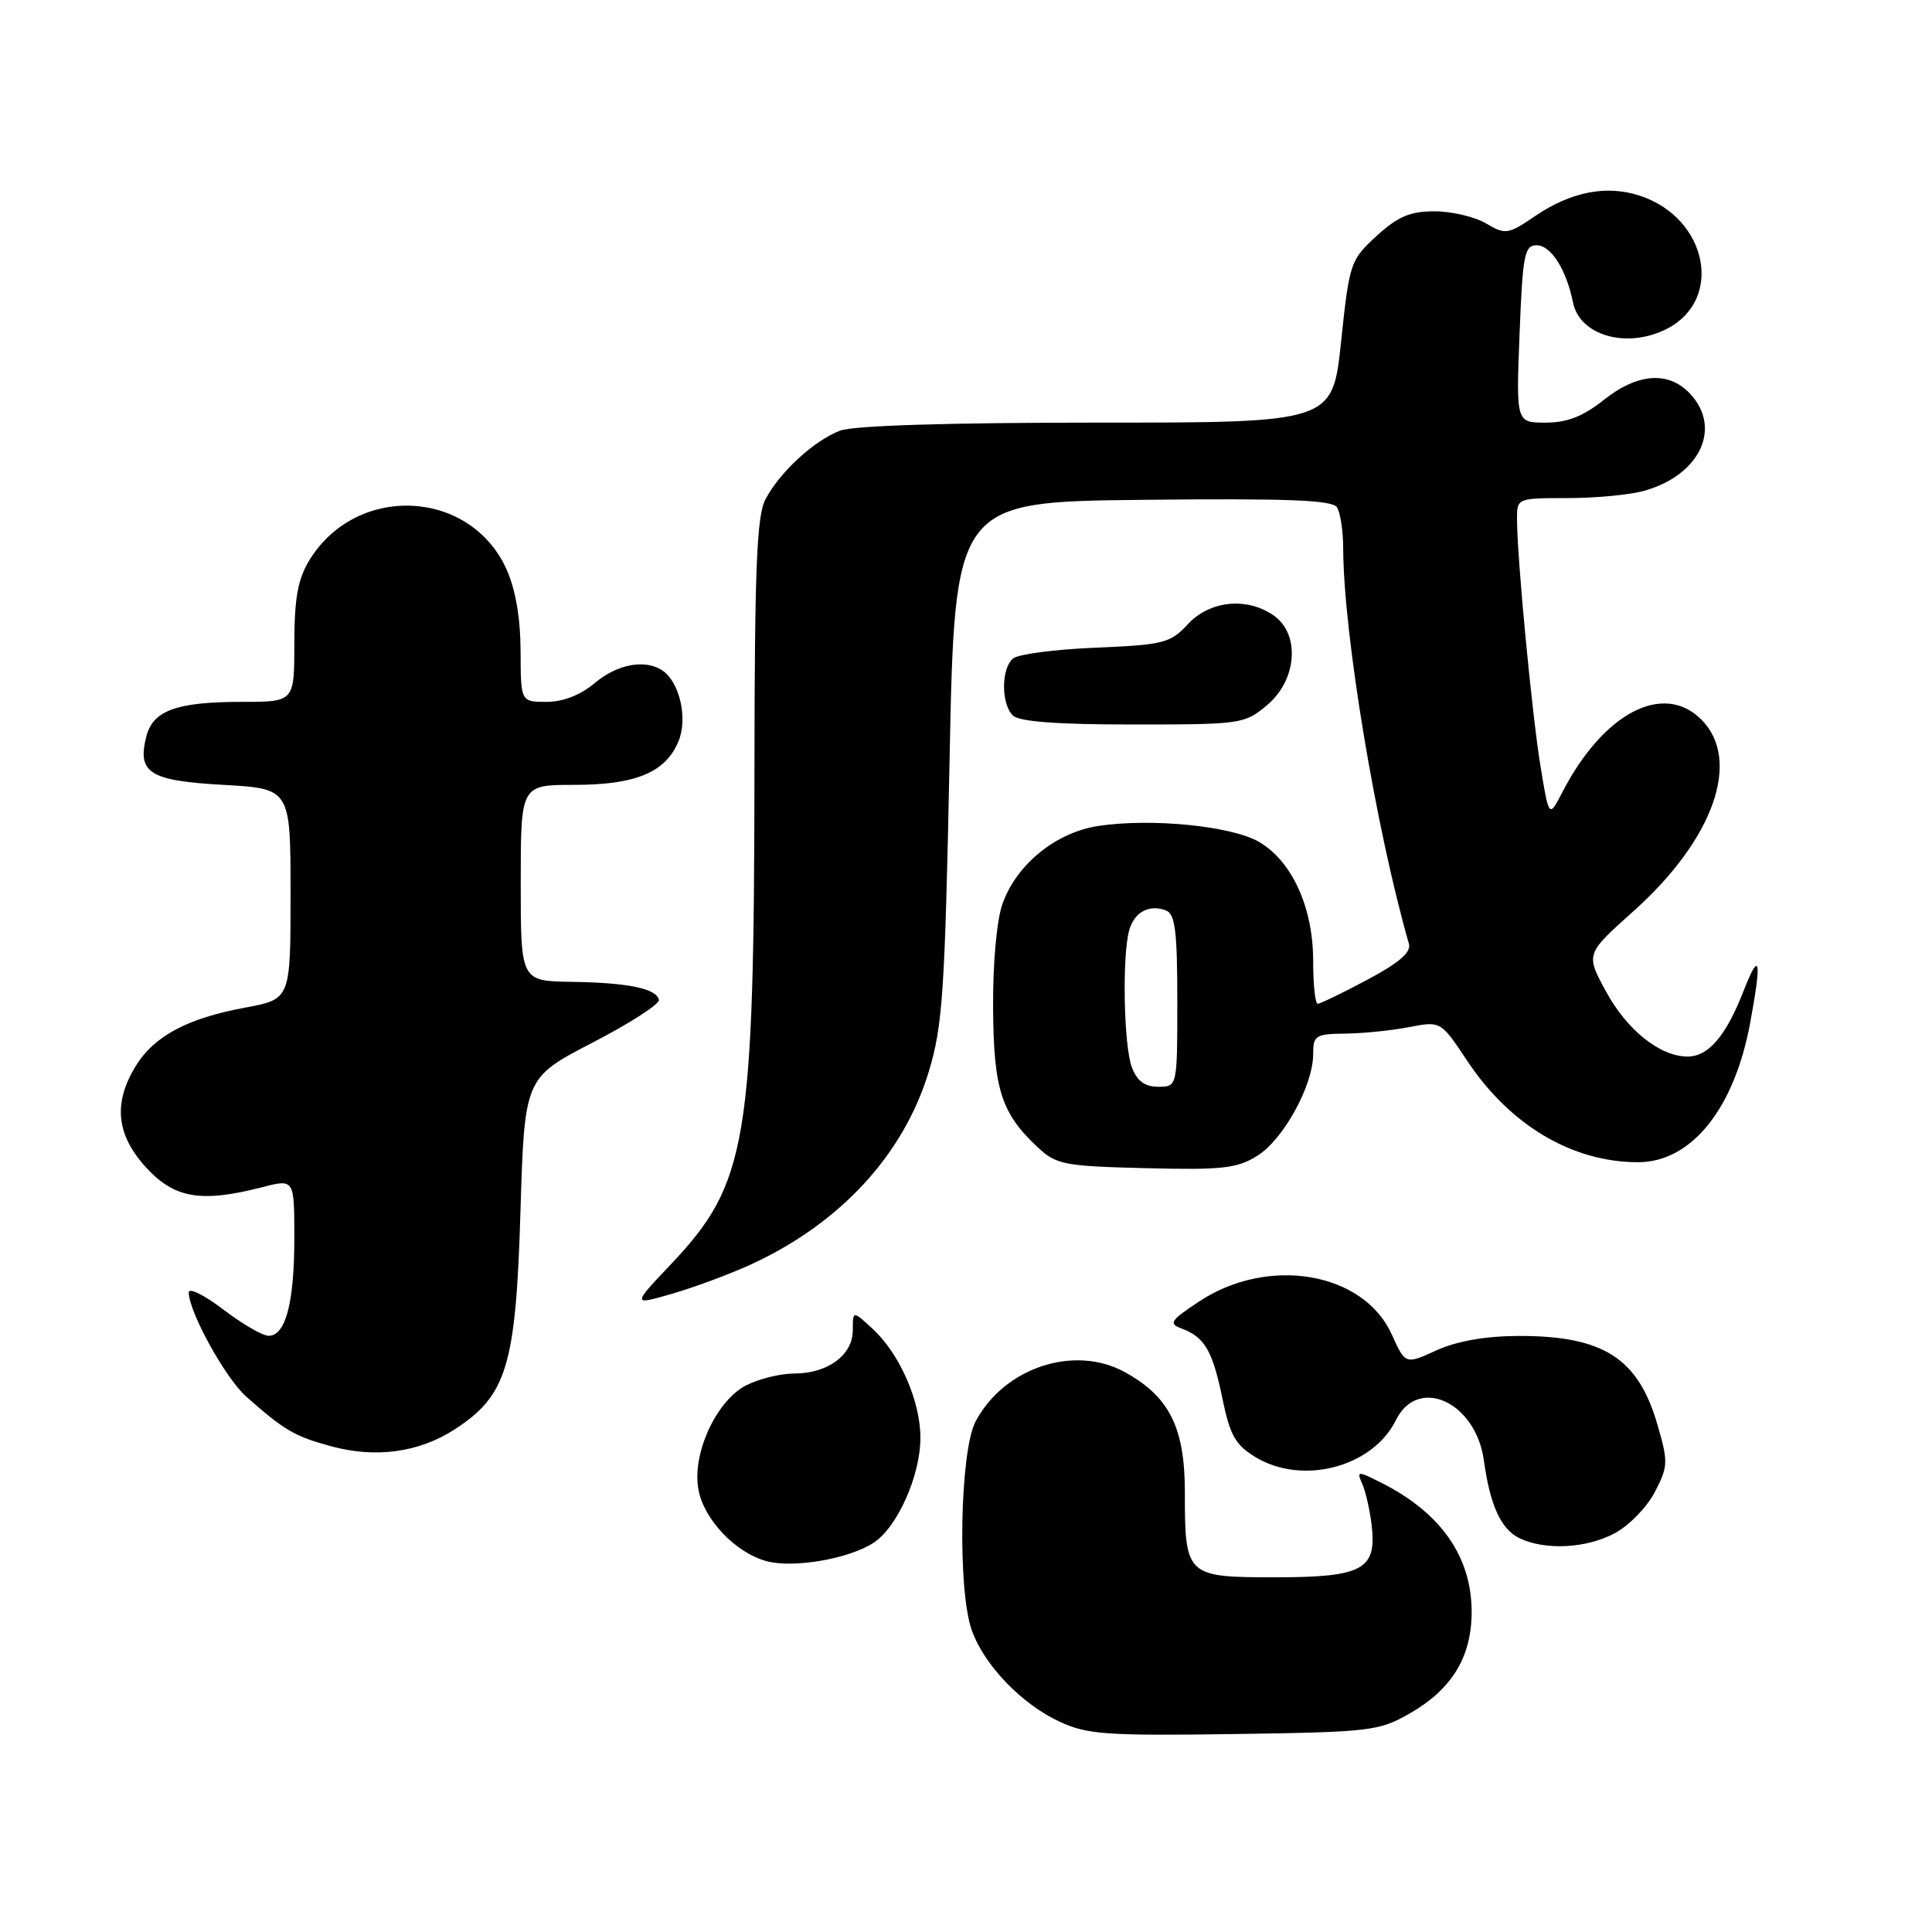 <?xml version="1.0" encoding="UTF-8" standalone="no"?>
<!DOCTYPE svg PUBLIC "-//W3C//DTD SVG 1.1//EN" "http://www.w3.org/Graphics/SVG/1.1/DTD/svg11.dtd" >
<svg xmlns="http://www.w3.org/2000/svg" xmlns:xlink="http://www.w3.org/1999/xlink" version="1.1" viewBox="0 0 256 256">
 <g >
 <path fill="currentColor"
d=" M 186.80 227.04 C 192.39 223.84 195.00 219.55 195.00 213.58 C 195.00 206.30 190.94 200.47 183.10 196.51 C 179.83 194.86 179.74 194.87 180.52 196.65 C 180.96 197.67 181.52 200.12 181.75 202.09 C 182.45 207.98 180.57 209.00 168.96 209.00 C 157.16 209.00 157.00 208.84 157.00 197.71 C 157.00 189.14 154.93 185.03 149.00 181.79 C 142.33 178.15 133.07 181.21 129.28 188.33 C 127.19 192.24 126.85 210.60 128.76 216.00 C 130.40 220.63 135.36 225.80 140.42 228.14 C 144.05 229.83 146.60 230.01 163.50 229.77 C 181.61 229.51 182.70 229.38 186.80 227.04 Z  M 115.76 204.42 C 118.92 202.35 121.96 195.52 121.96 190.50 C 121.96 185.65 119.20 179.36 115.63 176.08 C 113.00 173.65 113.00 173.65 113.00 176.27 C 113.00 179.55 109.68 182.00 105.23 182.00 C 103.40 182.00 100.53 182.71 98.86 183.57 C 94.88 185.63 91.66 192.68 92.55 197.40 C 93.29 201.38 97.49 205.77 101.60 206.87 C 105.15 207.82 112.52 206.55 115.76 204.42 Z  M 213.97 203.16 C 215.85 202.15 218.25 199.69 219.28 197.69 C 221.04 194.29 221.06 193.73 219.61 188.74 C 217.05 179.93 212.41 176.99 201.18 177.02 C 196.82 177.04 193.06 177.70 190.36 178.92 C 186.22 180.81 186.22 180.81 184.42 176.83 C 180.68 168.54 168.07 166.38 158.88 172.46 C 155.06 174.99 154.81 175.38 156.58 176.04 C 159.62 177.17 160.68 178.98 161.98 185.32 C 162.97 190.16 163.70 191.46 166.33 193.06 C 172.56 196.86 181.89 194.41 184.96 188.18 C 187.88 182.25 195.55 185.76 196.62 193.50 C 197.43 199.45 198.89 202.63 201.32 203.81 C 204.73 205.46 210.20 205.18 213.97 203.16 Z  M 60.23 189.41 C 67.15 184.94 68.35 180.98 68.96 160.66 C 69.50 142.83 69.50 142.83 78.50 138.16 C 83.45 135.60 87.41 133.05 87.31 132.50 C 87.02 130.99 83.25 130.21 75.75 130.10 C 69.00 130.00 69.00 130.00 69.00 117.00 C 69.00 104.00 69.00 104.00 76.05 104.00 C 84.24 104.00 88.20 102.35 89.90 98.23 C 91.18 95.16 90.03 90.27 87.69 88.79 C 85.39 87.32 81.76 88.03 78.82 90.50 C 76.91 92.10 74.62 93.00 72.42 93.00 C 69.00 93.00 69.00 93.00 68.98 86.25 C 68.96 81.84 68.31 78.08 67.10 75.40 C 62.26 64.75 47.19 64.08 40.99 74.24 C 39.46 76.75 39.01 79.28 39.00 85.25 C 39.00 93.00 39.00 93.00 32.07 93.00 C 23.38 93.00 20.25 94.14 19.38 97.62 C 18.17 102.43 19.82 103.45 29.60 104.00 C 38.50 104.50 38.50 104.50 38.50 118.45 C 38.50 132.40 38.50 132.40 32.50 133.51 C 24.79 134.94 20.40 137.29 17.96 141.30 C 14.97 146.20 15.41 150.39 19.37 154.71 C 23.12 158.80 26.64 159.39 34.75 157.31 C 39.00 156.21 39.00 156.21 39.00 164.04 C 39.00 172.60 37.85 177.00 35.60 177.00 C 34.80 177.00 32.09 175.43 29.58 173.51 C 27.06 171.59 25.00 170.57 25.01 171.26 C 25.03 173.85 29.86 182.60 32.62 185.05 C 37.66 189.52 39.01 190.31 43.81 191.62 C 49.76 193.25 55.47 192.48 60.23 189.41 Z  M 99.50 167.55 C 111.32 162.12 119.72 153.02 123.06 142.02 C 124.91 135.94 125.20 131.51 125.82 100.85 C 126.50 66.50 126.50 66.50 151.43 66.23 C 170.71 66.03 176.54 66.25 177.16 67.23 C 177.61 67.93 177.98 70.40 177.98 72.71 C 178.03 84.05 182.31 109.79 186.69 125.07 C 187.01 126.18 185.36 127.60 181.18 129.82 C 177.90 131.57 174.95 133.00 174.61 133.00 C 174.27 133.00 174.00 130.44 174.00 127.32 C 174.00 120.28 171.23 114.16 166.87 111.58 C 163.26 109.45 152.63 108.38 145.55 109.44 C 139.90 110.29 134.67 114.55 132.82 119.80 C 132.07 121.95 131.55 127.70 131.59 133.50 C 131.65 144.32 132.67 147.50 137.48 152.00 C 139.97 154.33 140.96 154.52 151.83 154.79 C 161.97 155.04 163.91 154.83 166.61 153.14 C 170.07 150.98 174.00 143.82 174.00 139.68 C 174.00 137.20 174.32 137.00 178.25 136.96 C 180.59 136.93 184.39 136.55 186.70 136.10 C 190.91 135.29 190.91 135.29 194.41 140.56 C 200.08 149.10 208.33 154.00 217.05 154.00 C 224.11 154.00 229.80 146.93 231.91 135.53 C 233.47 127.09 233.19 125.78 231.01 131.36 C 228.69 137.29 226.37 140.00 223.60 140.00 C 219.96 139.99 215.59 136.51 212.80 131.37 C 210.10 126.41 210.10 126.41 216.44 120.74 C 227.08 111.23 230.80 100.71 225.43 95.34 C 220.40 90.31 212.46 94.46 207.03 104.95 C 205.25 108.40 205.25 108.40 204.11 101.45 C 202.98 94.49 201.02 73.92 201.01 68.75 C 201.00 66.02 201.05 66.00 207.76 66.00 C 211.47 66.00 216.04 65.56 217.92 65.02 C 225.27 62.92 228.18 56.72 223.96 52.19 C 221.11 49.13 217.01 49.42 212.50 53.00 C 209.76 55.18 207.65 56.00 204.81 56.00 C 200.89 56.00 200.89 56.00 201.35 44.25 C 201.76 33.75 202.00 32.50 203.61 32.50 C 205.51 32.50 207.55 35.71 208.43 40.08 C 209.33 44.51 215.65 46.27 220.91 43.55 C 228.43 39.66 226.23 28.88 217.31 25.94 C 212.89 24.48 208.18 25.39 203.41 28.63 C 199.80 31.08 199.48 31.12 196.90 29.60 C 195.41 28.72 192.34 28.00 190.08 28.00 C 186.83 28.00 185.22 28.69 182.40 31.27 C 178.93 34.46 178.80 34.83 177.70 45.27 C 176.57 56.00 176.57 56.00 145.35 56.00 C 125.72 56.00 113.08 56.39 111.32 57.06 C 107.87 58.37 103.30 62.57 101.41 66.20 C 100.28 68.36 99.99 75.45 99.97 101.70 C 99.93 151.43 99.03 156.80 88.93 167.49 C 83.74 172.97 83.74 172.97 89.12 171.41 C 92.08 170.55 96.75 168.81 99.50 167.55 Z  M 167.92 93.41 C 171.87 90.09 172.30 84.03 168.78 81.56 C 165.24 79.08 160.30 79.57 157.40 82.71 C 155.07 85.22 154.19 85.44 145.19 85.82 C 139.86 86.04 134.94 86.68 134.25 87.24 C 132.66 88.52 132.63 93.23 134.20 94.80 C 135.02 95.62 140.01 96.00 150.12 96.00 C 164.50 96.00 164.92 95.94 167.92 93.41 Z  M 149.98 141.43 C 148.91 138.64 148.67 126.81 149.61 123.32 C 150.27 120.87 152.26 119.78 154.50 120.64 C 155.71 121.10 156.00 123.40 156.00 132.61 C 156.00 144.00 156.00 144.00 153.48 144.00 C 151.69 144.00 150.67 143.25 149.98 141.43 Z "/>
</g>
</svg>